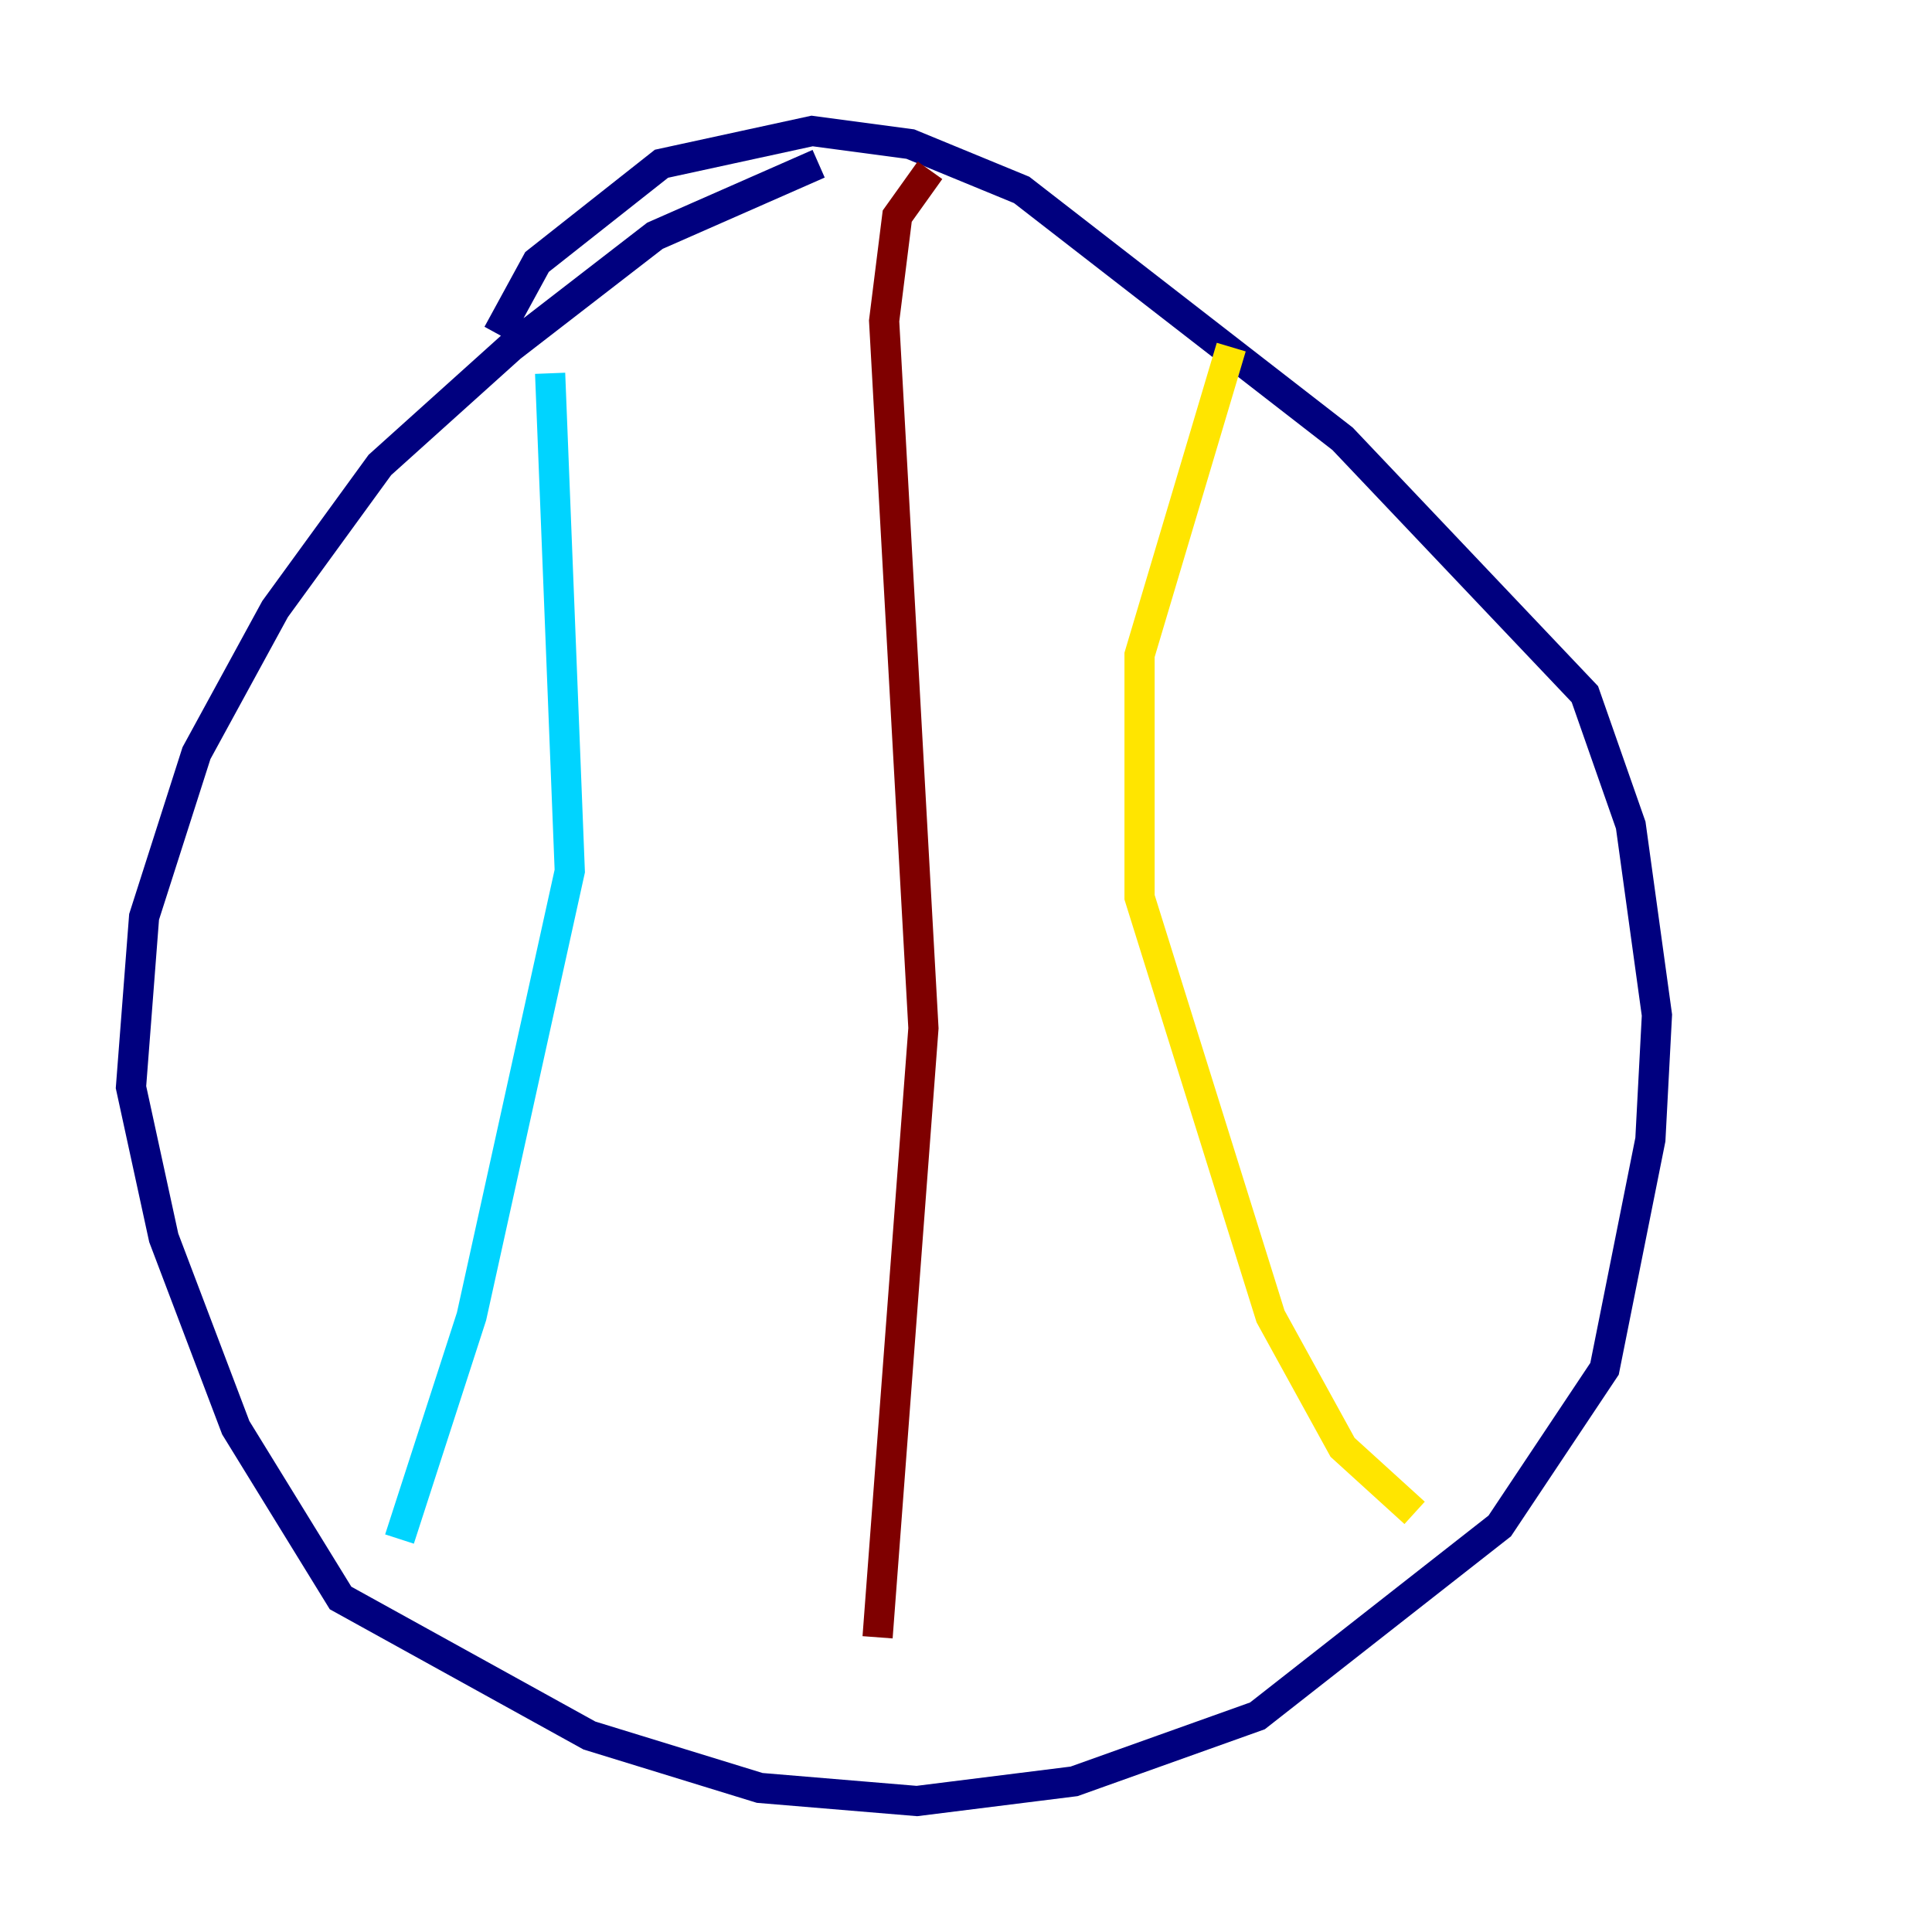 <?xml version="1.0" encoding="utf-8" ?>
<svg baseProfile="tiny" height="128" version="1.2" viewBox="0,0,128,128" width="128" xmlns="http://www.w3.org/2000/svg" xmlns:ev="http://www.w3.org/2001/xml-events" xmlns:xlink="http://www.w3.org/1999/xlink"><defs /><polyline fill="none" points="54.237,10.848 43.39,15.62 33.844,22.997 25.166,30.807 18.224,40.352 13.017,49.898 9.546,60.746 8.678,72.027 10.848,82.007 15.62,94.59 22.563,105.871 39.051,114.983 50.332,118.454 60.746,119.322 71.159,118.02 83.308,113.681 99.363,101.098 106.305,90.685 109.342,75.498 109.776,67.254 108.041,54.671 105.003,45.993 88.949,29.071 67.688,12.583 60.312,9.546 53.803,8.678 43.824,10.848 35.58,17.356 32.976,22.129" stroke="#00007f" stroke-width="2" /><polyline fill="none" points="36.447,24.732 37.749,57.709 31.241,87.214 26.468,101.966" stroke="#00d4ff" stroke-width="2" /><polyline fill="none" points="81.573,22.997 75.498,43.39 75.498,59.444 84.176,87.214 88.949,95.891 93.722,100.231" stroke="#ffe500" stroke-width="2" /><polyline fill="none" points="61.614,11.281 59.444,14.319 58.576,21.261 61.18,68.122 58.142,108.475" stroke="#7f0000" stroke-width="2" /></svg>